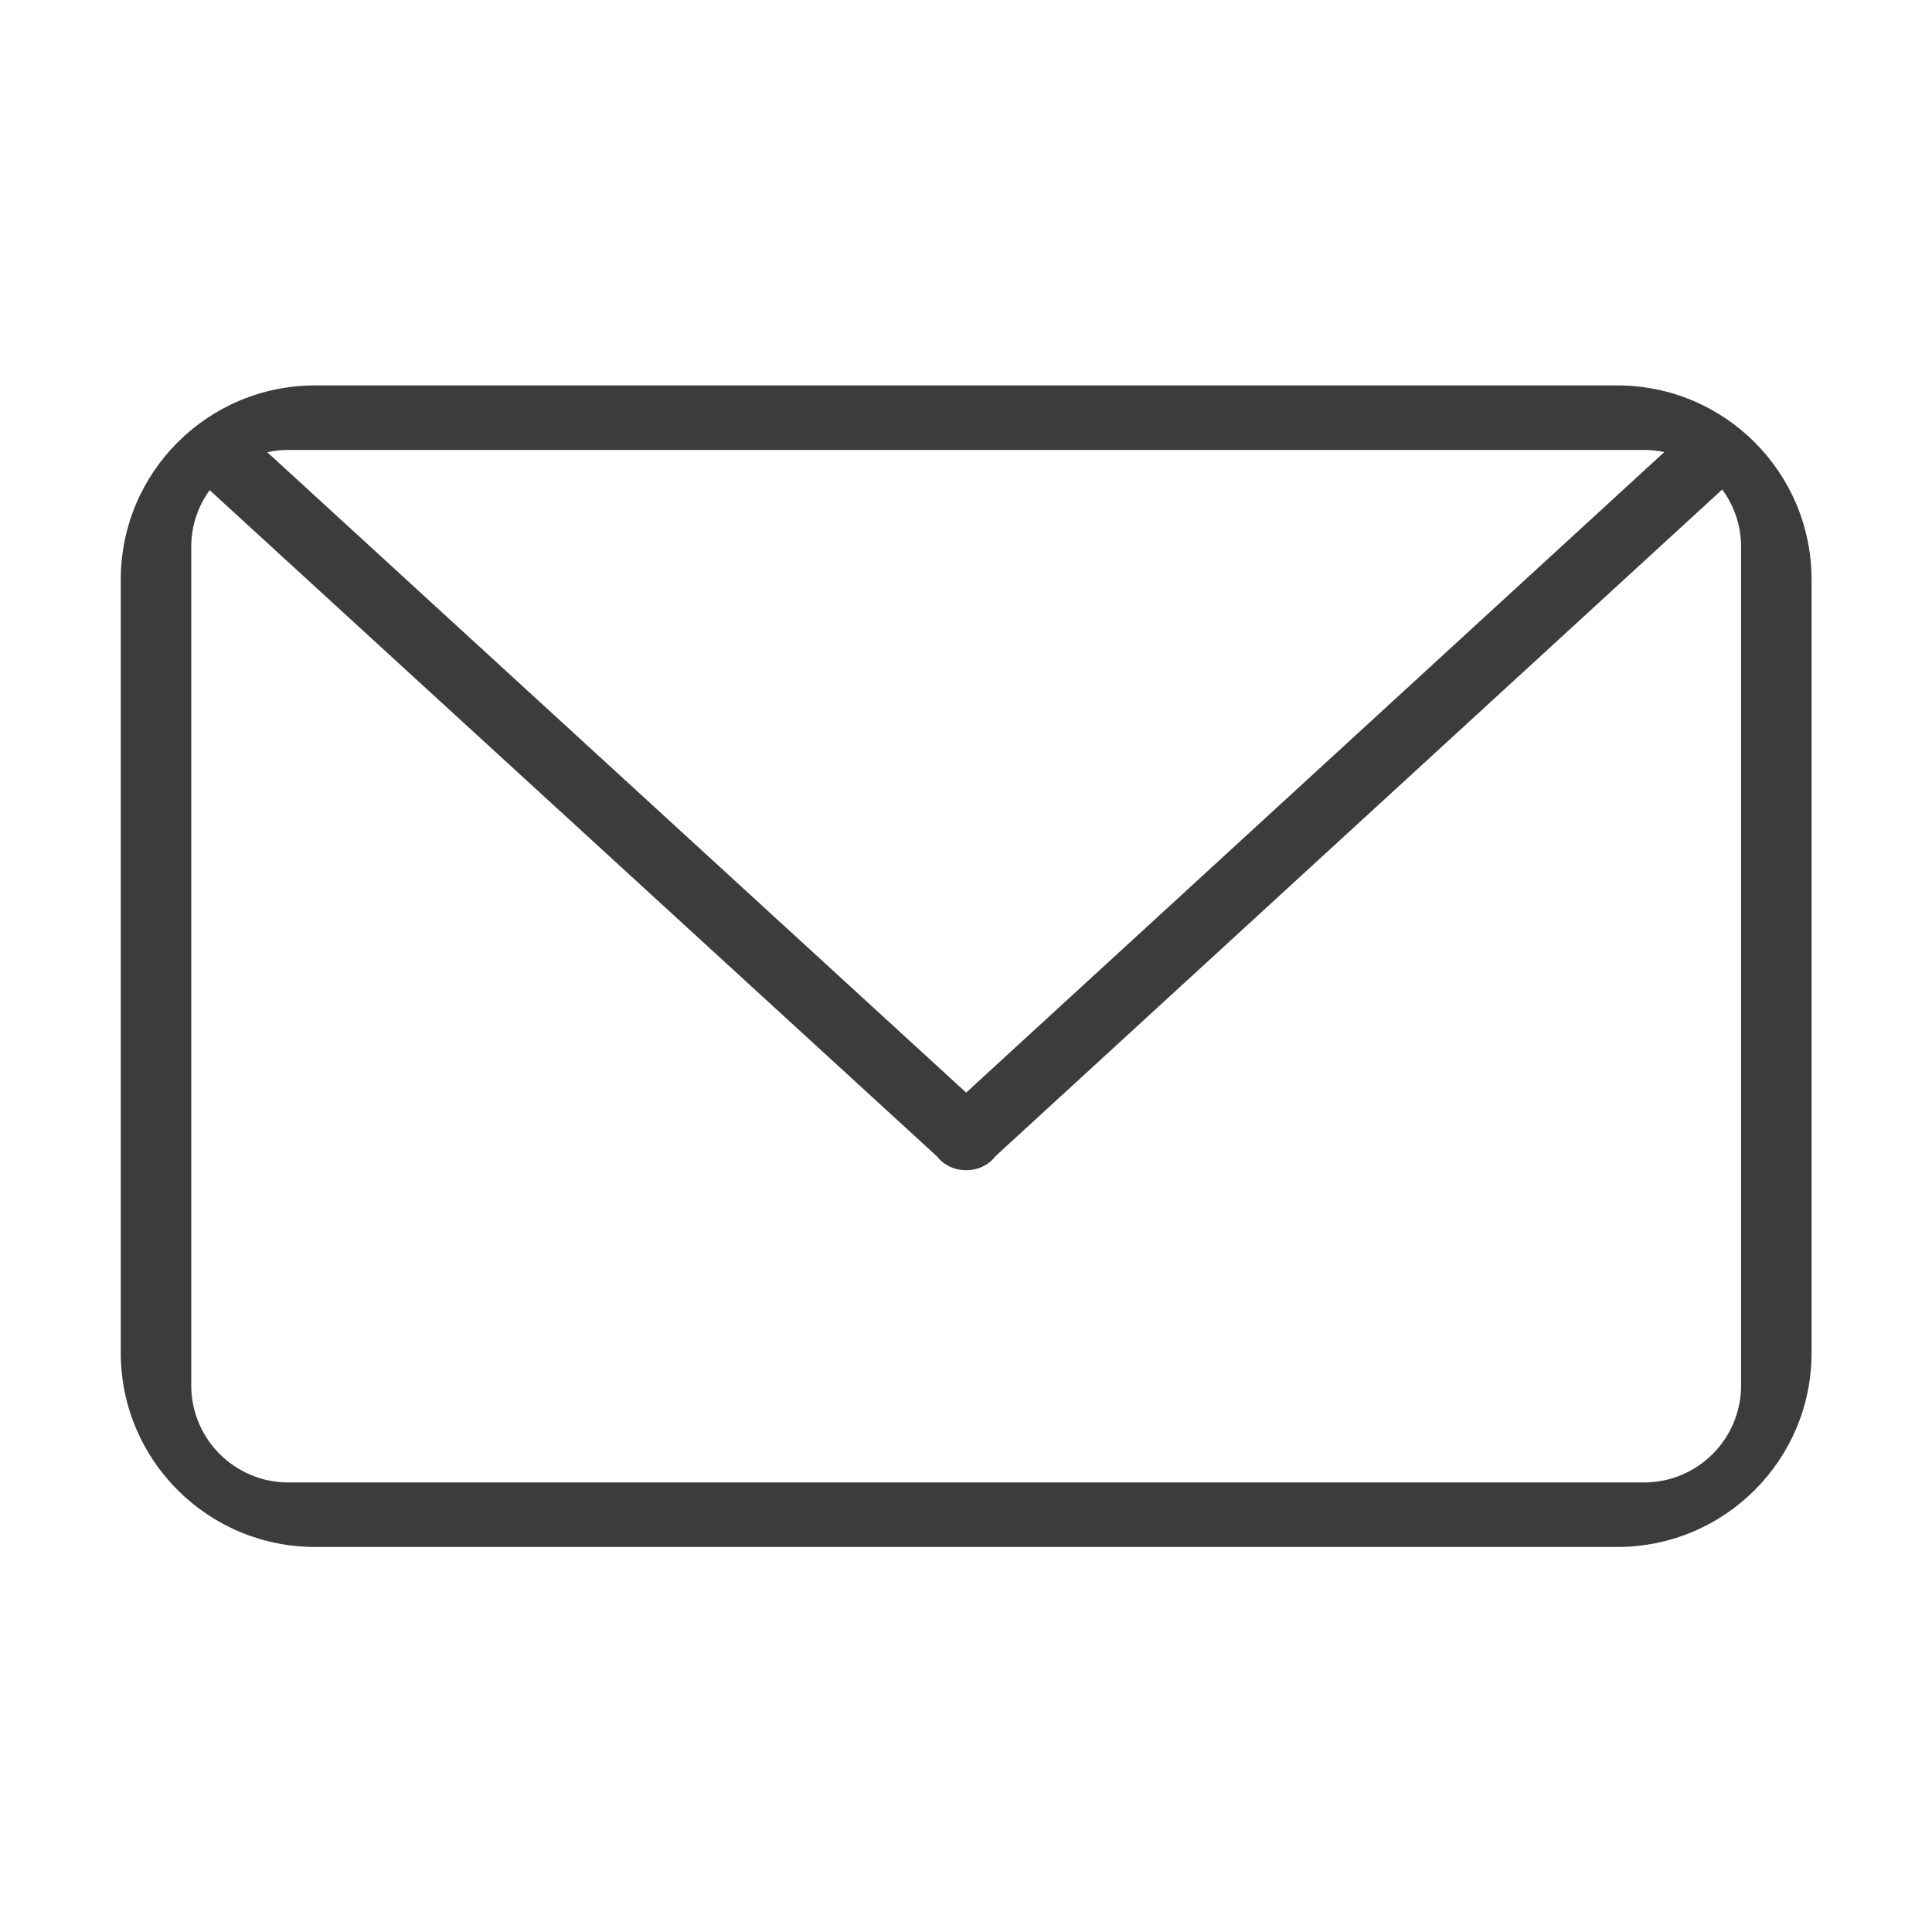 <?xml version="1.0" encoding="utf-8"?>
<!-- Generator: Adobe Illustrator 17.0.0, SVG Export Plug-In . SVG Version: 6.00 Build 0)  -->
<!DOCTYPE svg PUBLIC "-//W3C//DTD SVG 1.1//EN" "http://www.w3.org/Graphics/SVG/1.1/DTD/svg11.dtd">
<svg version="1.1" xmlns="http://www.w3.org/2000/svg" xmlns:xlink="http://www.w3.org/1999/xlink" x="0px" y="0px" width="1024px"
	 height="1024px" viewBox="0 0 1024 1024" style="enable-background:new 0 0 1024 1024;" xml:space="preserve">
<g id="图层_1">
</g>
<g id="图层_2" style="display:none;">
	<g style="display:inline;">
		<g>
			<defs>
				<rect id="SVGID_1_" x="63.896" y="109.265" width="896.346" height="805.696"/>
			</defs>
			<clipPath id="SVGID_2_">
				<use xlink:href="#SVGID_1_"  style="overflow:visible;"/>
			</clipPath>
			<path style="clip-path:url(#SVGID_2_);fill:#3B3C3C;" d="M424.666,914.961h39.251c0,0,0.497-173.943,0-187.11
				s5.197-27.598,10.932-34.284l435.742-507.786c0,0-118.681,606.492-120.259,614.531c-1.225,6.21-5.282,8.857-10.913,7.037
				c-6.794-2.2-254.888-79.498-254.888-79.498l-12.605,38.255c0,0,235.554,73.988,259.045,80.992
				c25.836,7.7,52.666-8.948,58.136-38.259c4.512-24.188,127.38-649.568,129.182-660.819c1.802-11.249,6.781-27.16-12.15-36.298
				c-14.014-6.765-30.913,7.812-30.913,7.812l-5.301-10.27c0,0-796.376,425.225-824.778,440.545
				c-28.404,15.319-27.145,47.585-3.313,55.319c23.831,7.731,264.329,85.787,264.329,85.787l12.254-37.76L120.59,576.641
				l743.296-397.817c0,0-397.483,463.069-413.882,481.952c-16.396,18.879-25.62,38.506-25.588,63.348L424.666,914.961
				L424.666,914.961L424.666,914.961z"/>
		</g>
	</g>
</g>
<g id="图层_3" style="display:none;">
	<g style="display:inline;">
		<path style="fill:#3B3C3C;" d="M737.873,913.989H286.318c-12.661,0-22.964-10.301-22.964-22.961V750.824h497.484v140.204
			C760.838,903.687,750.534,913.989,737.873,913.989L737.873,913.989z M286.318,110.258h451.553
			c12.663,0,22.966,10.303,22.966,22.963v567.747H263.354V133.221C263.354,120.56,273.657,110.258,286.318,110.258L286.318,110.258z
			 M737.873,64.33H286.318c-37.986,0-68.891,30.906-68.891,68.891v757.807c0,37.987,30.906,68.89,68.891,68.89h451.553
			c37.986,0,68.893-30.902,68.893-68.89V133.221C806.765,95.236,775.859,64.33,737.873,64.33L737.873,64.33z M512.095,782.643
			c-25.162,0-45.635,20.469-45.635,45.637c0,25.162,20.472,45.635,45.635,45.635c25.164,0,45.637-20.472,45.637-45.635
			C557.731,803.112,537.259,782.643,512.095,782.643L512.095,782.643z"/>
	</g>
</g>
<g id="图层_4">
	<g>
		<path style="fill:#3B3C3C;" d="M922.816,734.255c0,28.456-23.072,51.479-51.485,51.479H152.835
			c-28.401,0-51.475-23.023-51.475-51.479V289.944c0-11.271,3.632-21.682,9.77-30.157l385.677,353.295
			c0.585,0.755,1.225,1.485,1.959,2.164c3.675,3.364,8.5,5.016,13.31,4.965c4.818,0.051,9.658-1.601,13.332-4.965
			c0.814-0.748,1.523-1.55,2.153-2.388l385.251-353.403c6.286,8.531,10.005,19.07,10.005,30.487V734.255L922.816,734.255
			L922.816,734.255z M152.835,238.467h718.496c3.703,0,7.306,0.397,10.782,1.141L512.08,579.104L141.674,239.696
			C145.269,238.902,149.003,238.467,152.835,238.467L152.835,238.467z M857.205,204.281H166.967
			c-56.81,0-102.96,46.048-102.96,102.96v409.82c0,56.81,46.15,102.86,102.96,102.86h690.237c56.865,0,102.966-46.05,102.966-102.86
			v-409.82C960.171,250.329,914.07,204.281,857.205,204.281L857.205,204.281z"/>
	</g>
</g>
</svg>
